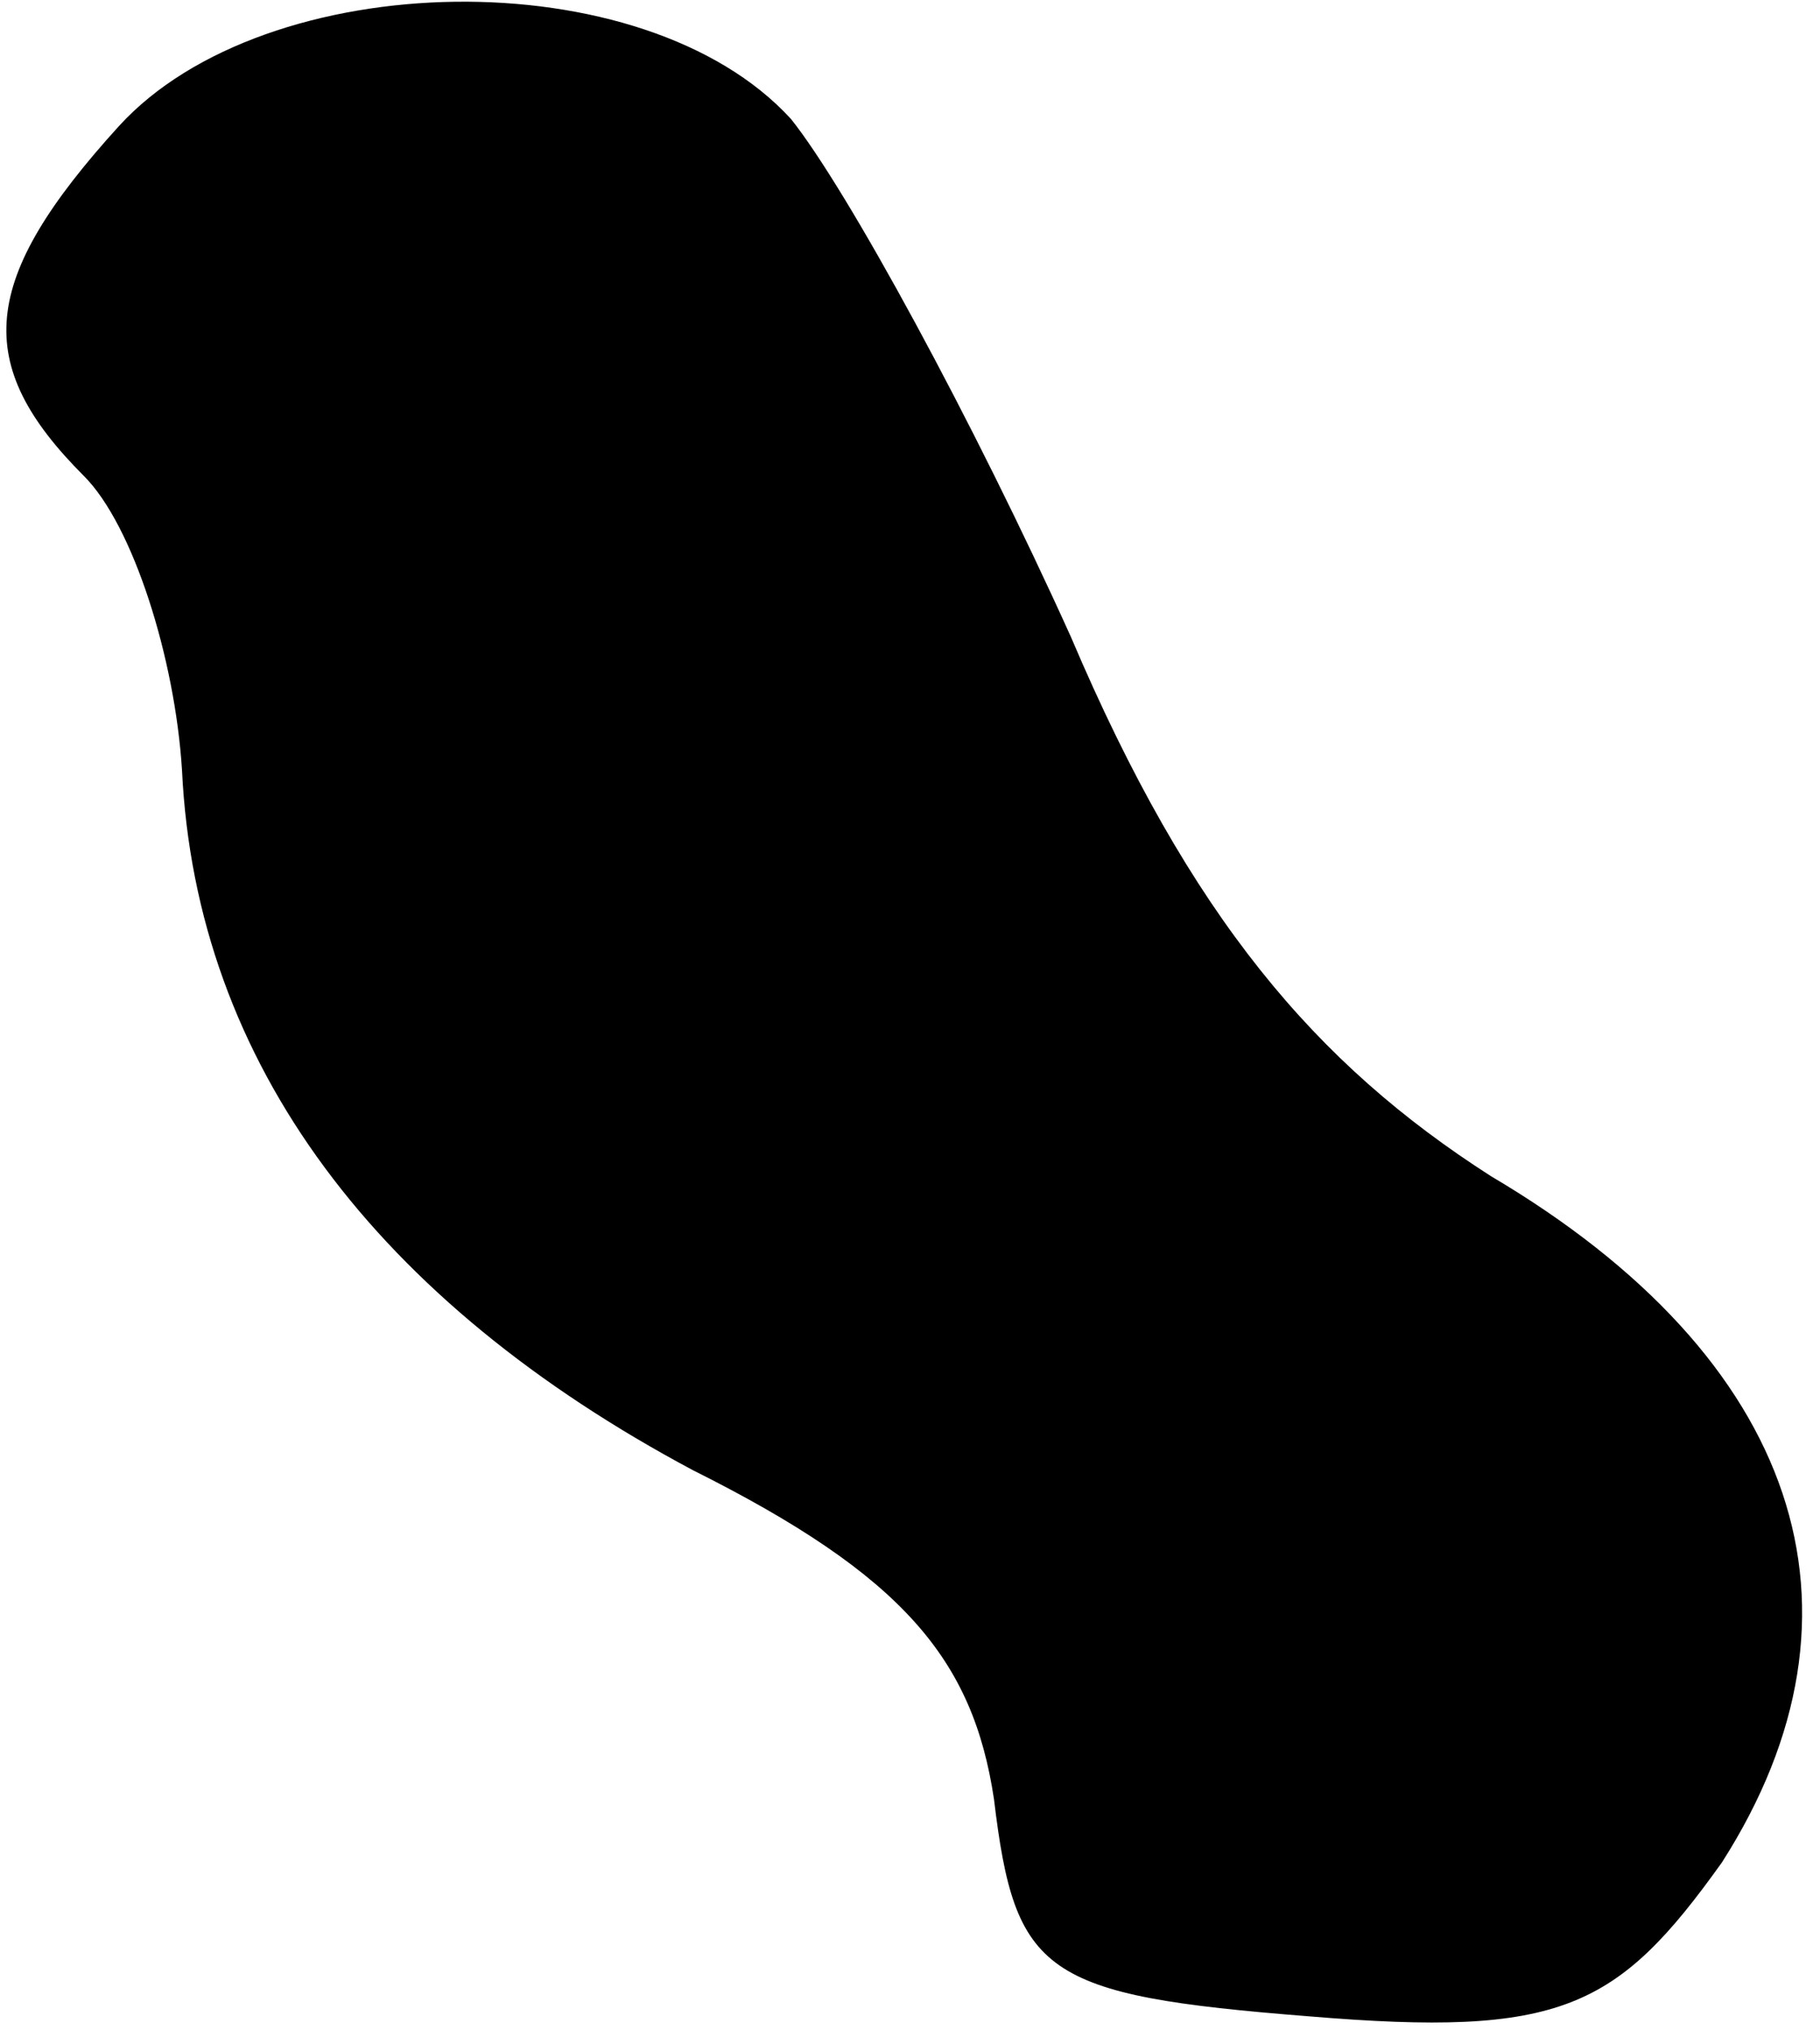 <?xml version="1.0" standalone="no"?>
<!DOCTYPE svg PUBLIC "-//W3C//DTD SVG 20010904//EN"
 "http://www.w3.org/TR/2001/REC-SVG-20010904/DTD/svg10.dtd">
<svg version="1.0" xmlns="http://www.w3.org/2000/svg"
 width="26pt" height="29pt" viewBox="0 0 26 29"
 preserveAspectRatio="xMidYMid meet">
<g transform="translate(0,29) scale(0.1,-0.1)"
fill="#000000" stroke="none">
<path fill="#000000" stroke="none" d="M17 272 c-20 -22 -21 -34 -5 -50 7 -7
13 -26 14 -42 2 -42 28 -76 73 -100 30 -15 40 -27 43 -47 3 -25 7 -28 45 -31
36 -3 44 1 59 22 23 36 11 72 -33 98 -25 16 -43 37 -60 77 -14 31 -32 64 -40
74 -21 23 -75 22 -96 -1z"/>
</g>
</svg>
